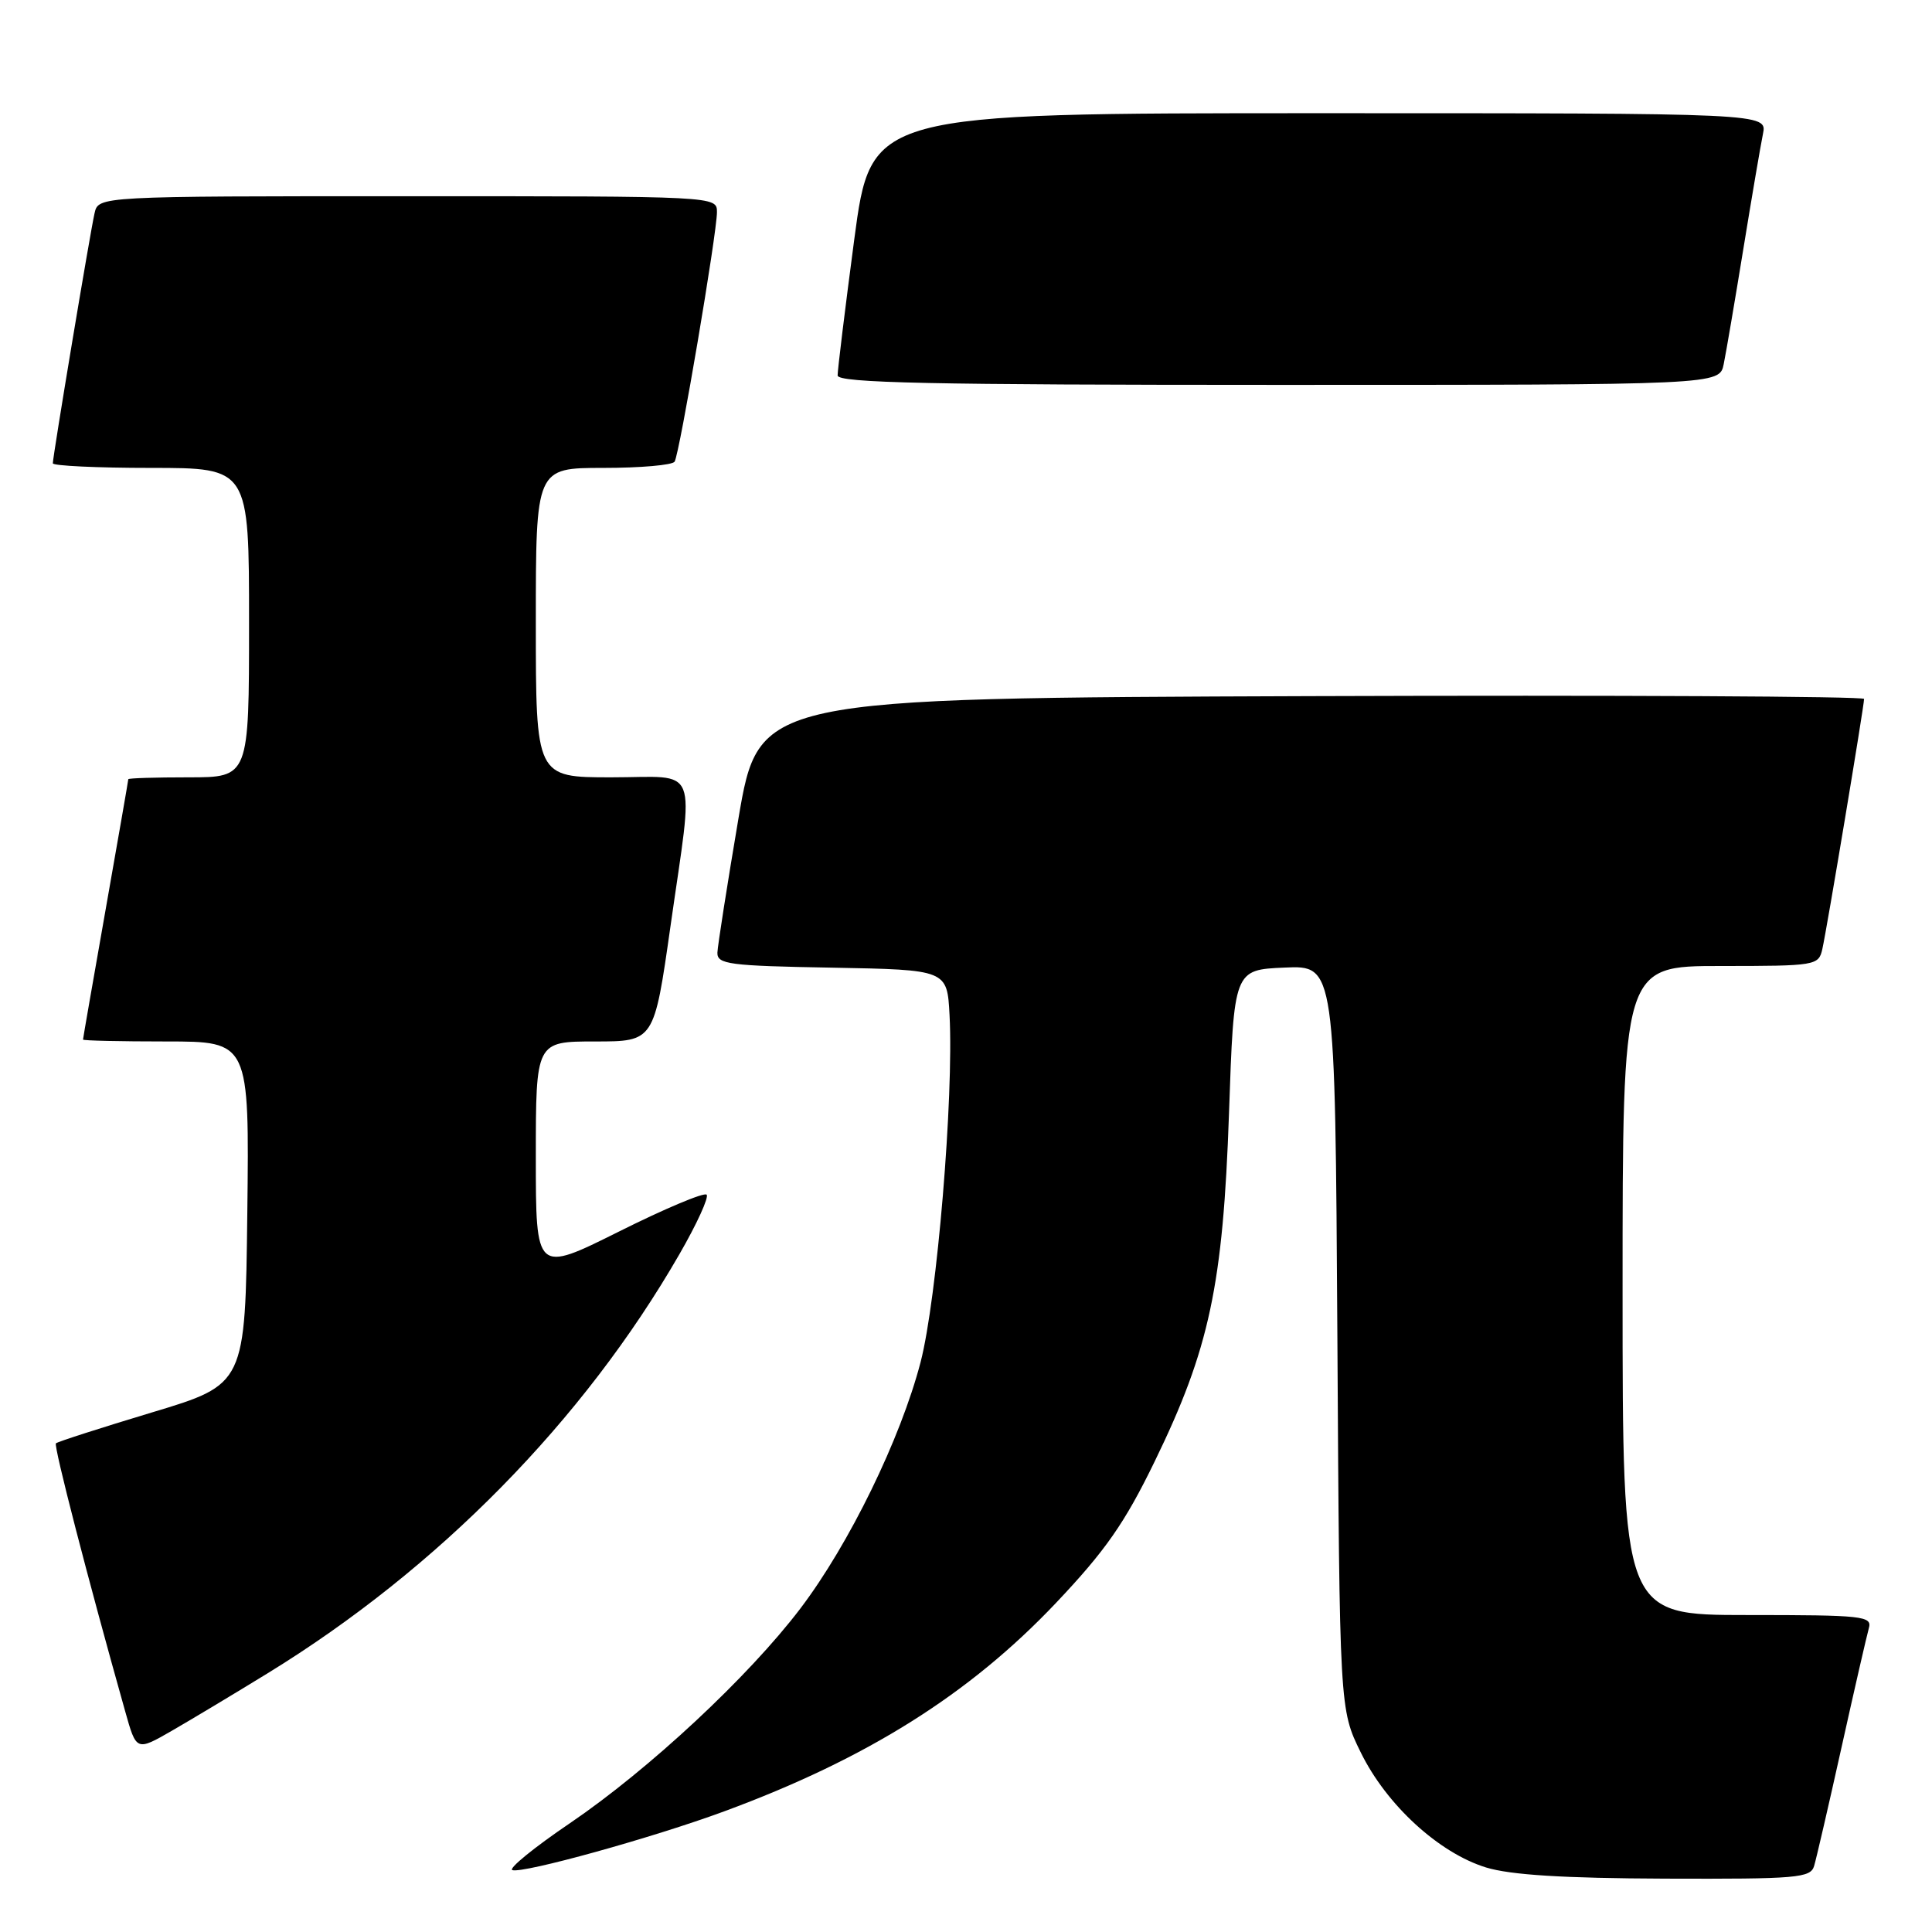 <?xml version="1.0" encoding="UTF-8" standalone="no"?>
<!DOCTYPE svg PUBLIC "-//W3C//DTD SVG 1.1//EN" "http://www.w3.org/Graphics/SVG/1.1/DTD/svg11.dtd" >
<svg xmlns="http://www.w3.org/2000/svg" xmlns:xlink="http://www.w3.org/1999/xlink" version="1.1" viewBox="0 0 256 256">
 <g >
 <path fill="currentColor"
d=" M 240.38 247.25 C 240.67 246.29 242.31 239.20 244.02 231.50 C 245.73 223.80 247.36 216.71 247.63 215.75 C 248.10 214.13 246.87 214.00 231.57 214.00 C 215.00 214.00 215.00 214.00 215.00 171.00 C 215.00 128.00 215.00 128.00 227.98 128.00 C 240.62 128.00 240.98 127.94 241.47 125.75 C 242.06 123.16 247.00 93.54 247.00 92.61 C 247.00 92.27 214.05 92.10 173.78 92.24 C 100.56 92.50 100.56 92.50 97.84 108.50 C 96.35 117.30 95.10 125.28 95.06 126.22 C 95.01 127.77 96.56 127.98 110.25 128.22 C 125.50 128.50 125.50 128.50 125.82 134.50 C 126.39 145.38 124.16 172.11 121.98 180.50 C 119.33 190.66 112.53 204.60 106.05 213.14 C 99.19 222.17 86.02 234.44 75.55 241.56 C 70.77 244.80 67.32 247.61 67.89 247.80 C 69.31 248.27 86.49 243.51 95.97 240.01 C 114.87 233.04 128.47 224.49 139.93 212.39 C 146.47 205.48 149.03 201.82 153.00 193.65 C 160.26 178.74 162.06 170.28 162.85 147.50 C 163.50 128.50 163.50 128.50 170.21 128.21 C 176.91 127.91 176.91 127.91 177.21 177.21 C 177.50 226.50 177.50 226.50 180.31 232.21 C 183.71 239.15 190.65 245.52 196.91 247.45 C 200.15 248.44 207.15 248.88 220.68 248.93 C 238.12 248.99 239.91 248.84 240.38 247.25 Z  M 35.46 221.72 C 58.04 207.86 77.32 188.25 90.02 166.20 C 92.34 162.18 93.96 158.63 93.63 158.30 C 93.30 157.96 88.07 160.16 82.01 163.19 C 71.00 168.68 71.00 168.68 71.00 153.34 C 71.00 138.00 71.00 138.00 78.84 138.00 C 86.67 138.00 86.67 138.00 88.84 122.75 C 91.96 100.78 92.84 103.00 81.00 103.00 C 71.00 103.00 71.00 103.00 71.00 82.50 C 71.00 62.00 71.00 62.00 79.94 62.00 C 84.86 62.00 89.11 61.63 89.39 61.17 C 90.05 60.12 95.00 30.91 95.00 28.11 C 95.00 26.00 95.00 26.00 54.02 26.00 C 13.04 26.00 13.04 26.00 12.53 28.25 C 11.94 30.83 7.00 60.46 7.00 61.39 C 7.00 61.72 12.85 62.00 20.00 62.00 C 33.00 62.00 33.00 62.00 33.00 82.50 C 33.00 103.00 33.00 103.00 25.00 103.00 C 20.60 103.00 17.00 103.11 17.00 103.25 C 17.00 103.39 15.65 111.15 14.00 120.50 C 12.35 129.85 11.00 137.61 11.00 137.75 C 11.00 137.89 15.96 138.00 22.02 138.00 C 33.04 138.00 33.04 138.00 32.77 160.72 C 32.50 183.43 32.50 183.43 20.15 187.15 C 13.35 189.20 7.62 191.04 7.41 191.25 C 7.09 191.58 11.62 209.13 16.59 226.77 C 18.07 232.04 18.07 232.04 22.78 229.33 C 25.38 227.83 31.08 224.41 35.46 221.72 Z  M 228.40 48.25 C 228.71 46.74 229.88 39.88 231.00 33.00 C 232.12 26.12 233.29 19.26 233.60 17.75 C 234.16 15.00 234.16 15.00 174.79 15.00 C 115.42 15.00 115.42 15.00 113.19 31.75 C 111.97 40.96 110.98 49.06 110.99 49.75 C 111.00 50.74 123.36 51.00 169.42 51.00 C 227.84 51.00 227.84 51.00 228.40 48.25 Z "/>
</g>
</svg>
